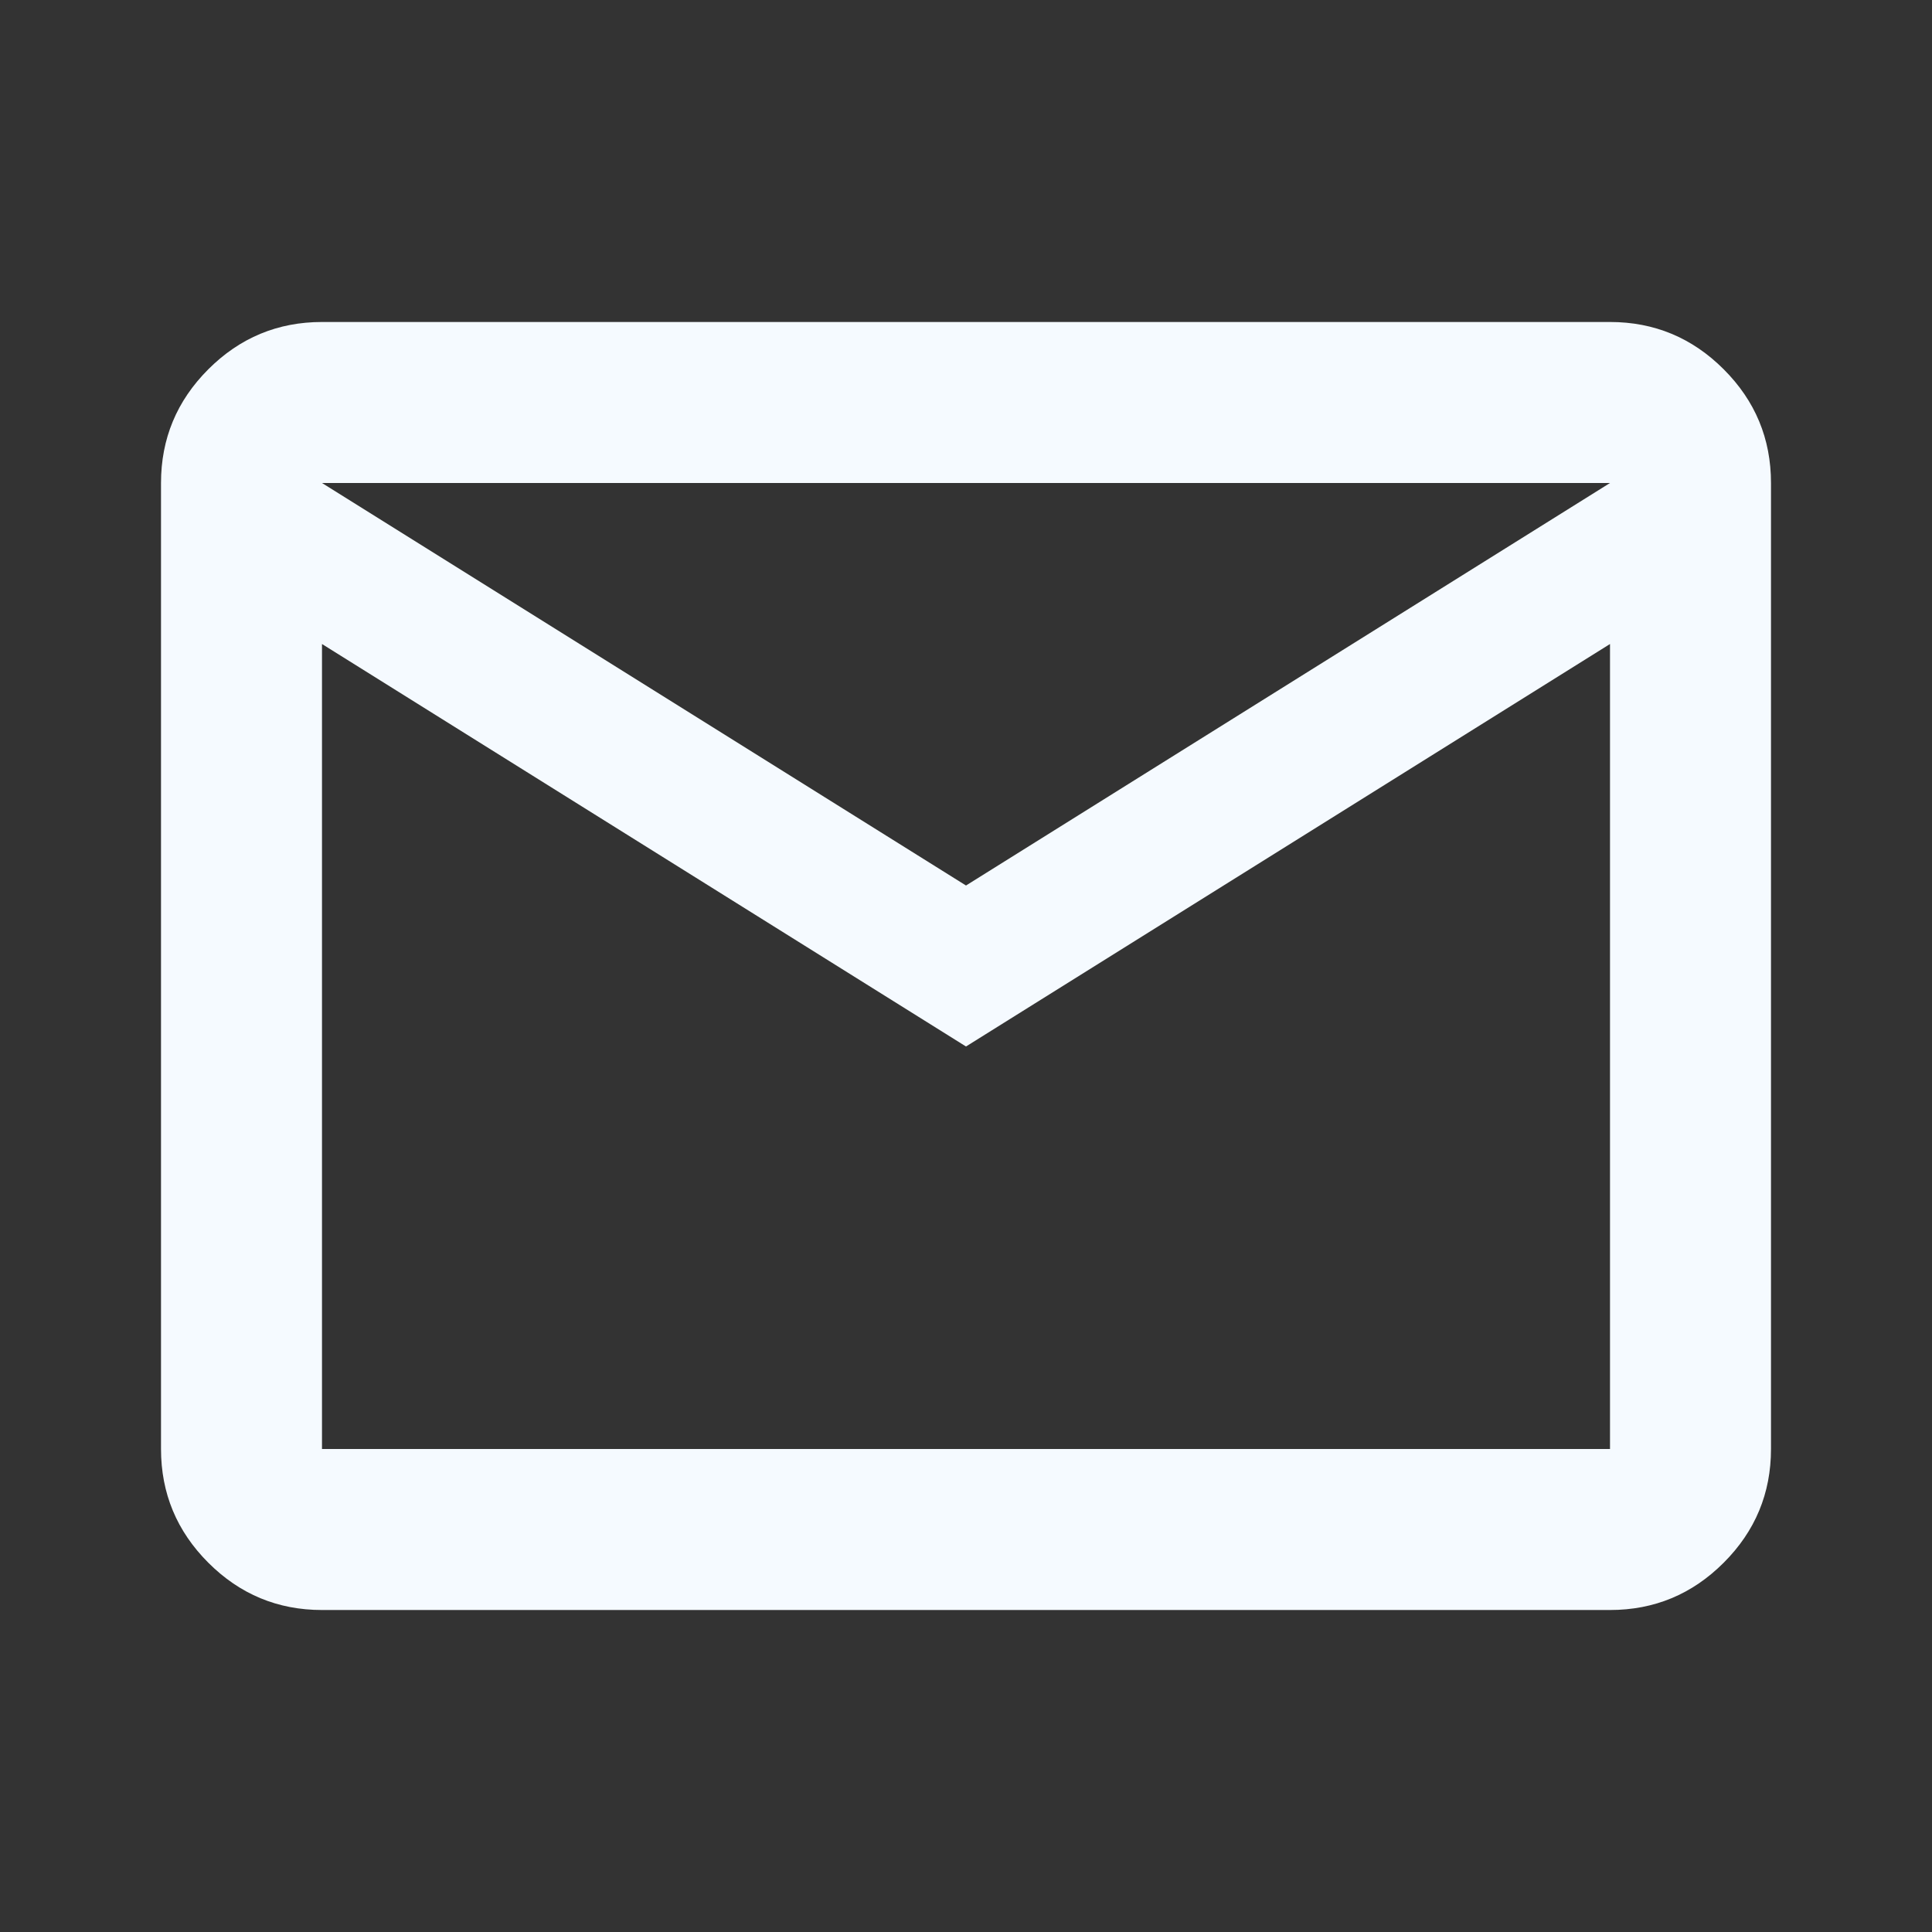 <svg width="80" height="80" viewBox="0 0 80 80" fill="none" xmlns="http://www.w3.org/2000/svg">
<rect x="0" y="0" width="80" height="80" fill="#333333" stroke="none"/>
<mask id="mask0_1133_6377" style="mask-type:alpha" maskUnits="userSpaceOnUse" x="0" y="0" width="80" height="80">
<rect width="80" height="80" fill="#D9D9D9"/>
</mask>
<g mask="url(#mask0_1133_6377)">
<path d="M13.333 66.667C11.5 66.667 9.931 66.014 8.625 64.708C7.32 63.403 6.667 61.833 6.667 60V20C6.667 18.167 7.32 16.597 8.625 15.292C9.931 13.986 11.5 13.333 13.333 13.333H66.667C68.5 13.333 70.07 13.986 71.375 15.292C72.681 16.597 73.333 18.167 73.333 20V60C73.333 61.833 72.681 63.403 71.375 64.708C70.07 66.014 68.5 66.667 66.667 66.667H13.333ZM40 43.333L13.333 26.667V60H66.667V26.667L40 43.333ZM40 36.667L66.667 20H13.333L40 36.667ZM13.333 26.667V20V60V26.667Z" fill="#F5FAFF"/>
</g>
</svg>
